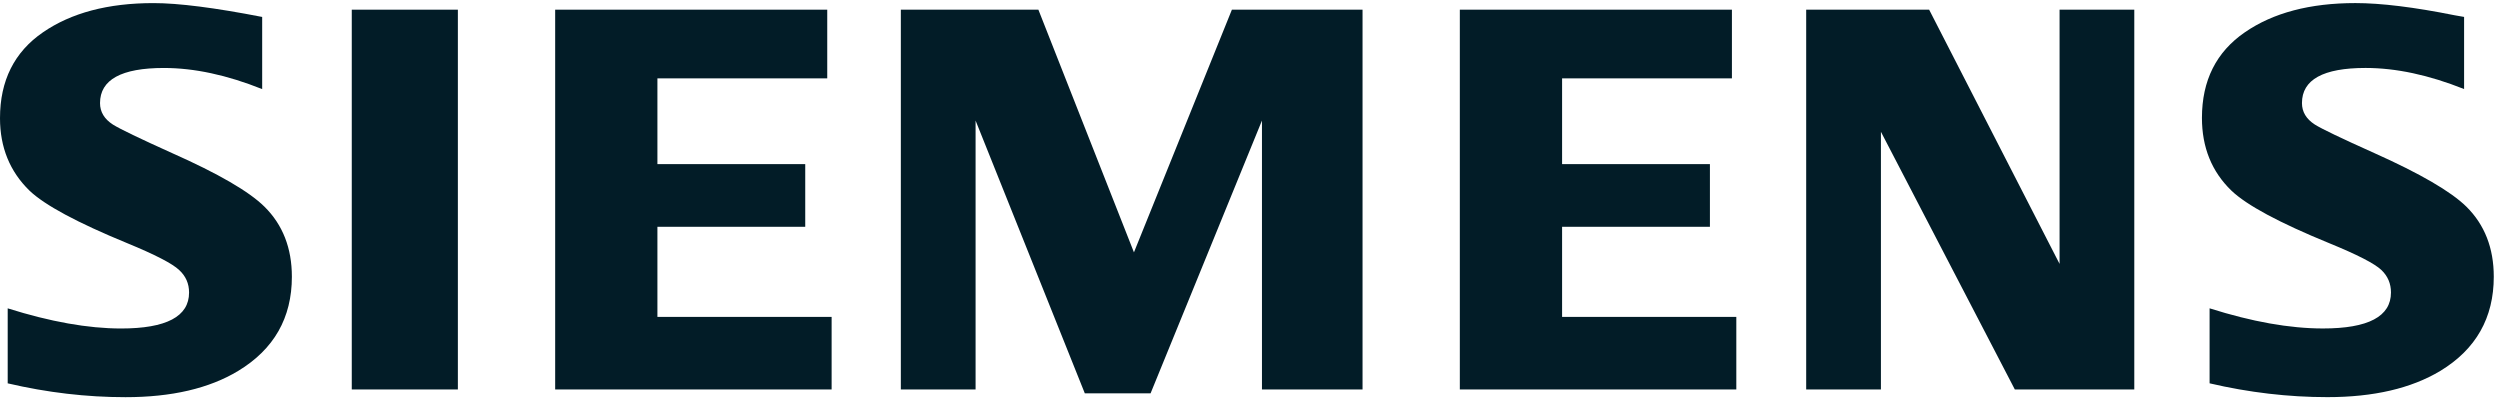 <svg width="116" height="19" viewBox="0 0 116 19" fill="none" xmlns="http://www.w3.org/2000/svg">
<path fill-rule="evenodd" clip-rule="evenodd" d="M0.357 17.787V14.307C2.338 14.931 4.091 15.242 5.615 15.242C7.72 15.242 8.773 14.686 8.773 13.574C8.773 13.159 8.62 12.811 8.313 12.529C7.999 12.23 7.195 11.815 5.902 11.283C3.583 10.33 2.071 9.517 1.367 8.844C0.456 7.956 0 6.836 0 5.483C0 3.741 0.664 2.413 1.992 1.501C3.304 0.596 5.014 0.144 7.122 0.144C8.284 0.144 9.966 0.358 12.165 0.786V4.134C10.529 3.48 9.01 3.154 7.606 3.154C5.63 3.154 4.641 3.697 4.641 4.784C4.641 5.191 4.84 5.523 5.239 5.78C5.571 5.988 6.484 6.427 7.977 7.1C10.128 8.055 11.559 8.885 12.272 9.591C13.119 10.428 13.543 11.512 13.543 12.84C13.543 14.75 12.712 16.206 11.052 17.21C9.708 18.023 7.964 18.429 5.823 18.429C4.014 18.429 2.192 18.216 0.357 17.787Z" fill="#021C27"/>
<path fill-rule="evenodd" clip-rule="evenodd" d="M16.322 0.449H21.245V18.071H16.322V0.449Z" fill="#021C27"/>
<path fill-rule="evenodd" clip-rule="evenodd" d="M25.76 18.071V0.449H38.384V3.636H30.504V7.615H37.363V10.523H30.504V14.704H38.587V18.071H25.76Z" fill="#021C27"/>
<path fill-rule="evenodd" clip-rule="evenodd" d="M41.799 18.071V0.449H48.181L52.615 11.709L57.16 0.449H63.222V18.071H58.555V5.594L53.387 18.25H50.335L45.267 5.594V18.071H41.799Z" fill="#021C27"/>
<path fill-rule="evenodd" clip-rule="evenodd" d="M67.736 18.071V0.449H80.361V3.636H72.481V7.615H79.34V10.523H72.481V14.704H80.565V18.071H67.736Z" fill="#021C27"/>
<path fill-rule="evenodd" clip-rule="evenodd" d="M83.807 18.071V0.449H89.512L95.564 12.245V0.449H99.031V18.071H93.488L87.275 6.115V18.071H83.807Z" fill="#021C27"/>
<path fill-rule="evenodd" clip-rule="evenodd" d="M102.525 17.786V14.306C104.489 14.929 106.242 15.241 107.785 15.241C109.89 15.241 110.941 14.685 110.941 13.572C110.941 13.158 110.792 12.809 110.495 12.527C110.18 12.228 109.372 11.813 108.072 11.282C105.76 10.336 104.246 9.523 103.536 8.843C102.625 7.963 102.17 6.839 102.17 5.47C102.17 3.735 102.832 2.412 104.161 1.499C105.472 0.594 107.183 0.143 109.292 0.143C110.478 0.143 112.014 0.331 113.899 0.709L114.334 0.785V4.132C112.697 3.479 111.174 3.153 109.762 3.153C107.794 3.153 106.811 3.695 106.811 4.783C106.811 5.19 107.009 5.521 107.407 5.778C107.723 5.978 108.64 6.418 110.158 7.098C112.292 8.053 113.721 8.883 114.44 9.589C115.288 10.427 115.711 11.511 115.711 12.839C115.711 14.748 114.885 16.205 113.234 17.208C111.881 18.022 110.133 18.427 107.992 18.427C106.182 18.427 104.359 18.214 102.525 17.786Z" fill="#021C27"/>
</svg>
